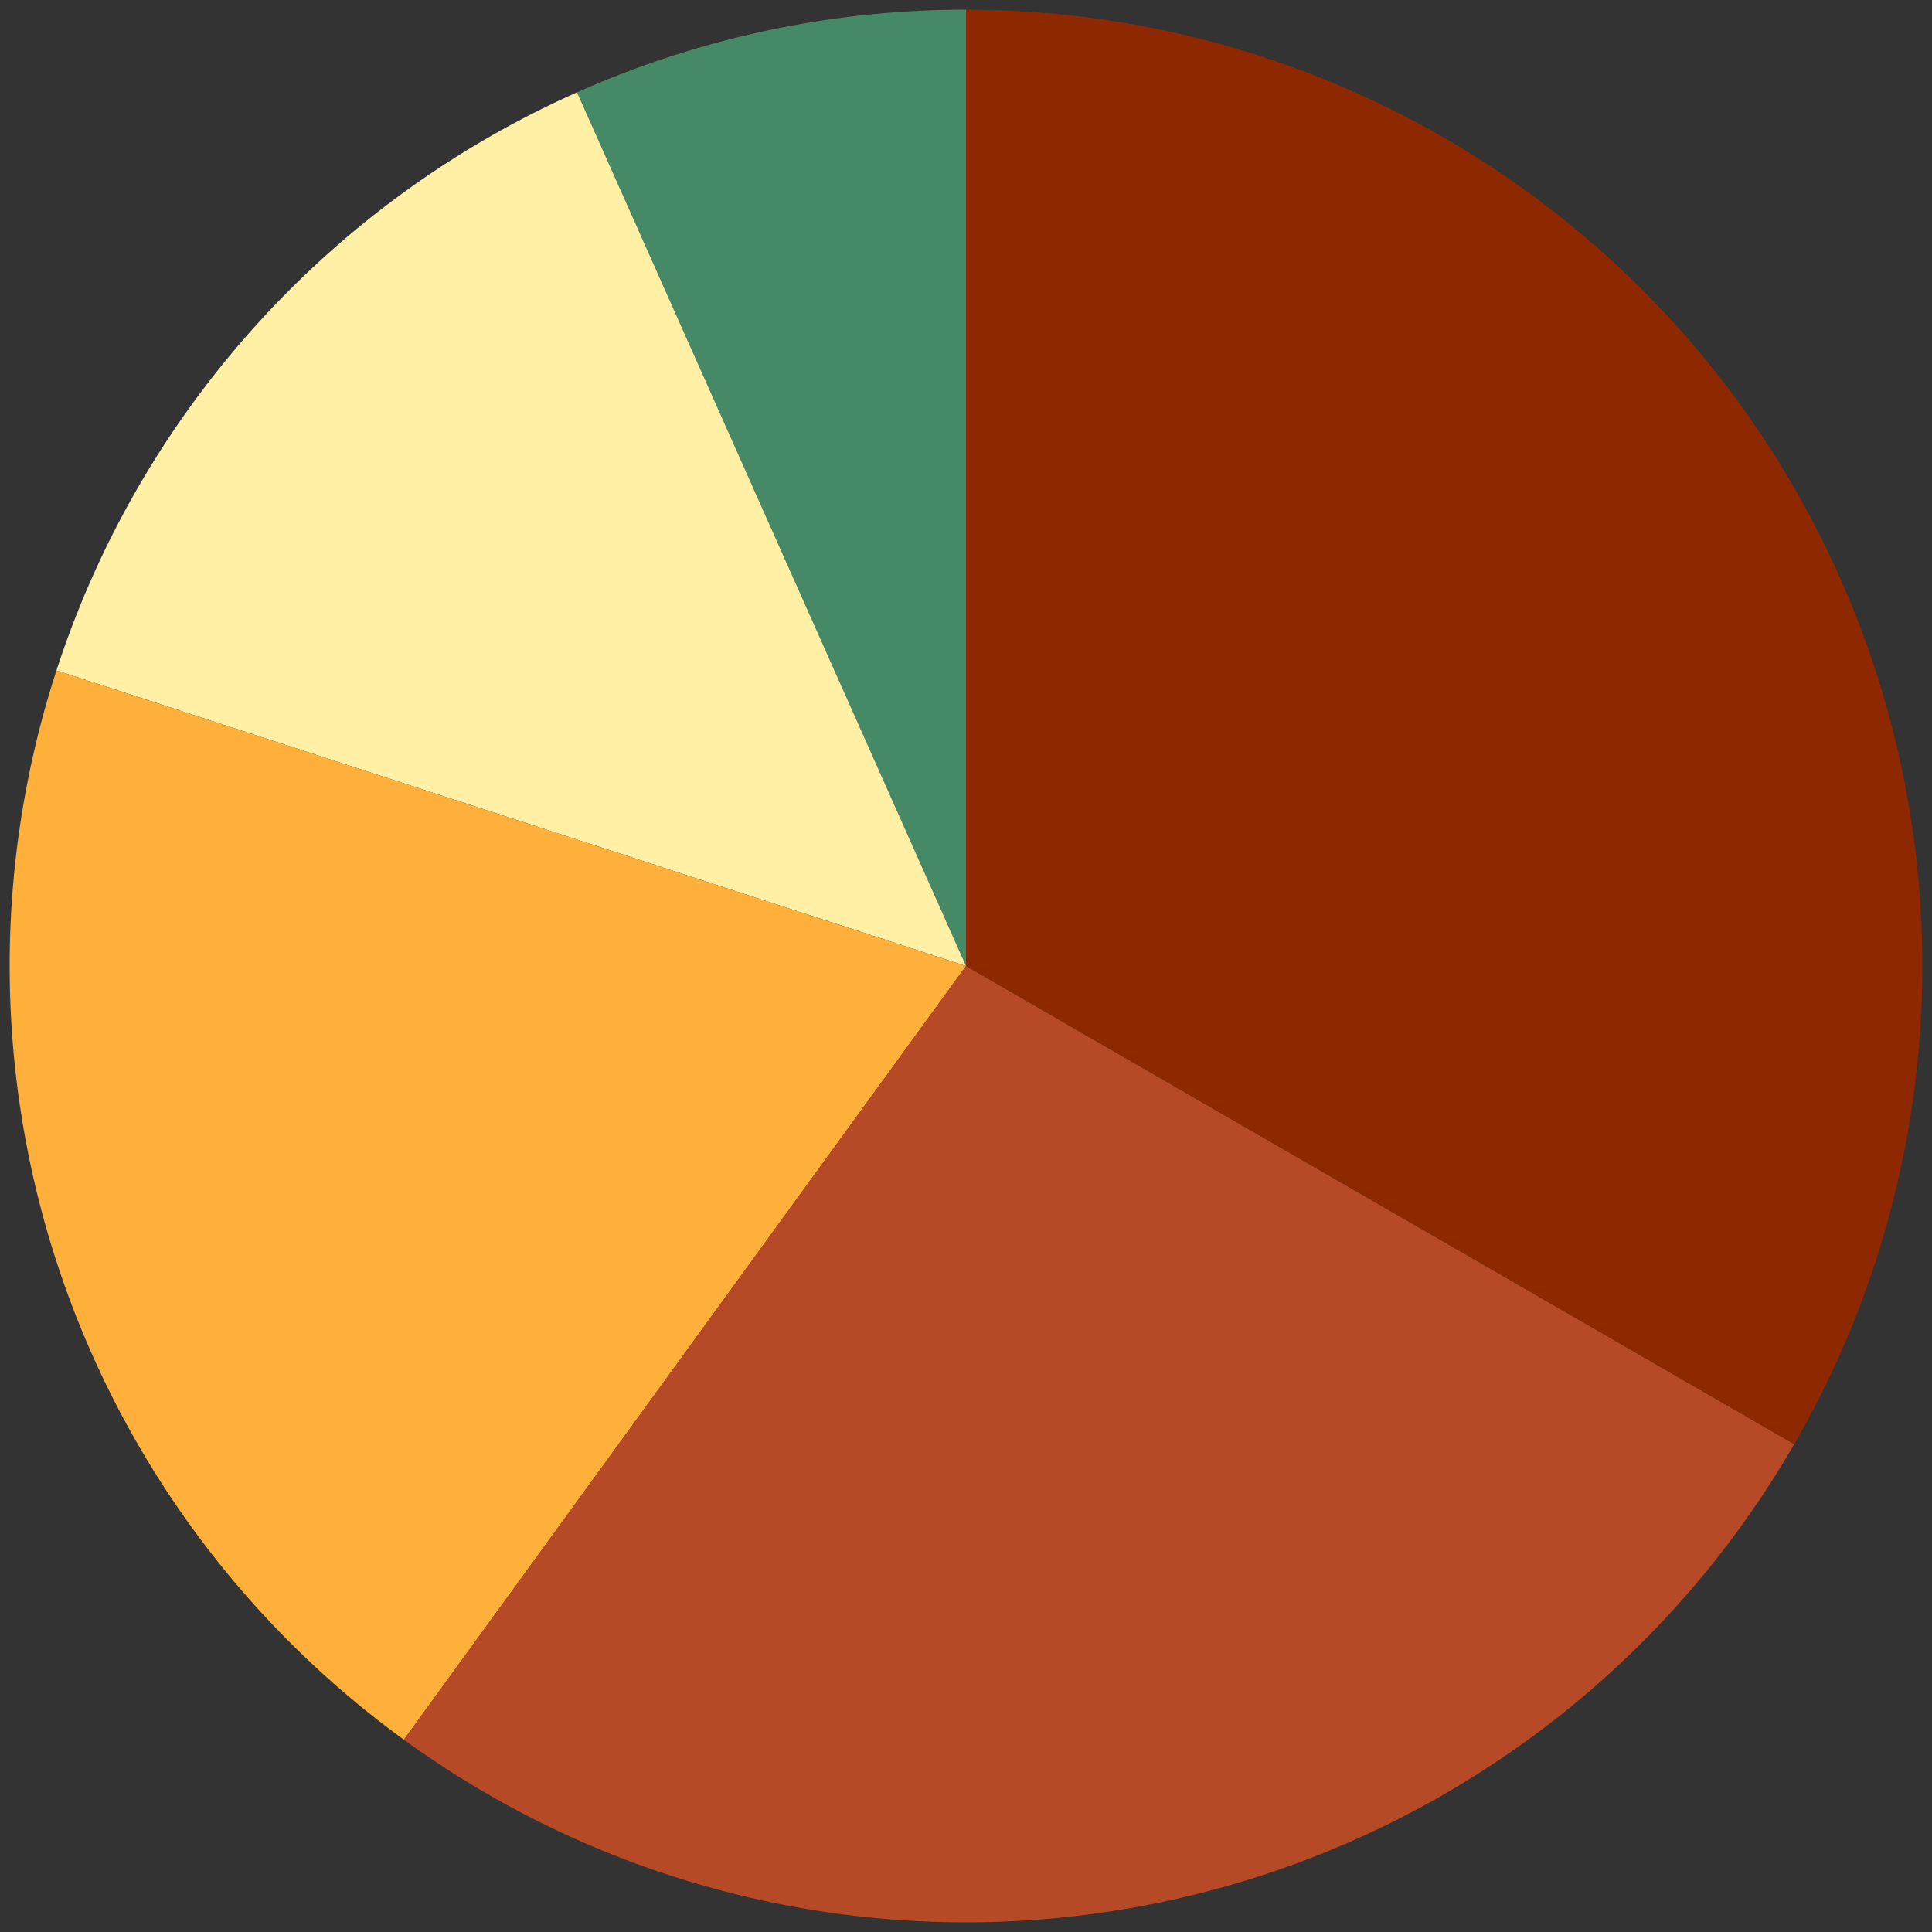 <svg xmlns="http://www.w3.org/2000/svg" viewBox="0 0 200 200" data-reactid=".0"><rect x="0" y="0" width="200" height="200" fill="#333333" stroke="none"/><g transform="rotate(-90 100 100)" data-reactid=".0.0"><path d="M 100,100 l 99,0 a99,99 0 0,0 -8.559,-40.267 z" fill="#468966" data-reactid=".0.0.$0"></path><path d="M 100,100 l 90.441,-40.267 a99,99 0 0,0 -59.848,-53.888 z" fill="#FFF0A5" data-reactid=".0.0.$1"></path><path d="M 100,100 l 30.593,-94.155 a99,99 0 0,0 -110.685,35.964 z" fill="#FFB03B" data-reactid=".0.0.$2"></path><path d="M 100,100 l -80.093,-58.191 a99,99 0 0,0 30.593,143.927 z" fill="#B64926" data-reactid=".0.0.$3"></path><path d="M 100,100 l -49.5,85.737 a99,99 0 0,0 148.5,-85.737 z" fill="#8E2800" data-reactid=".0.0.$4"></path></g></svg>
